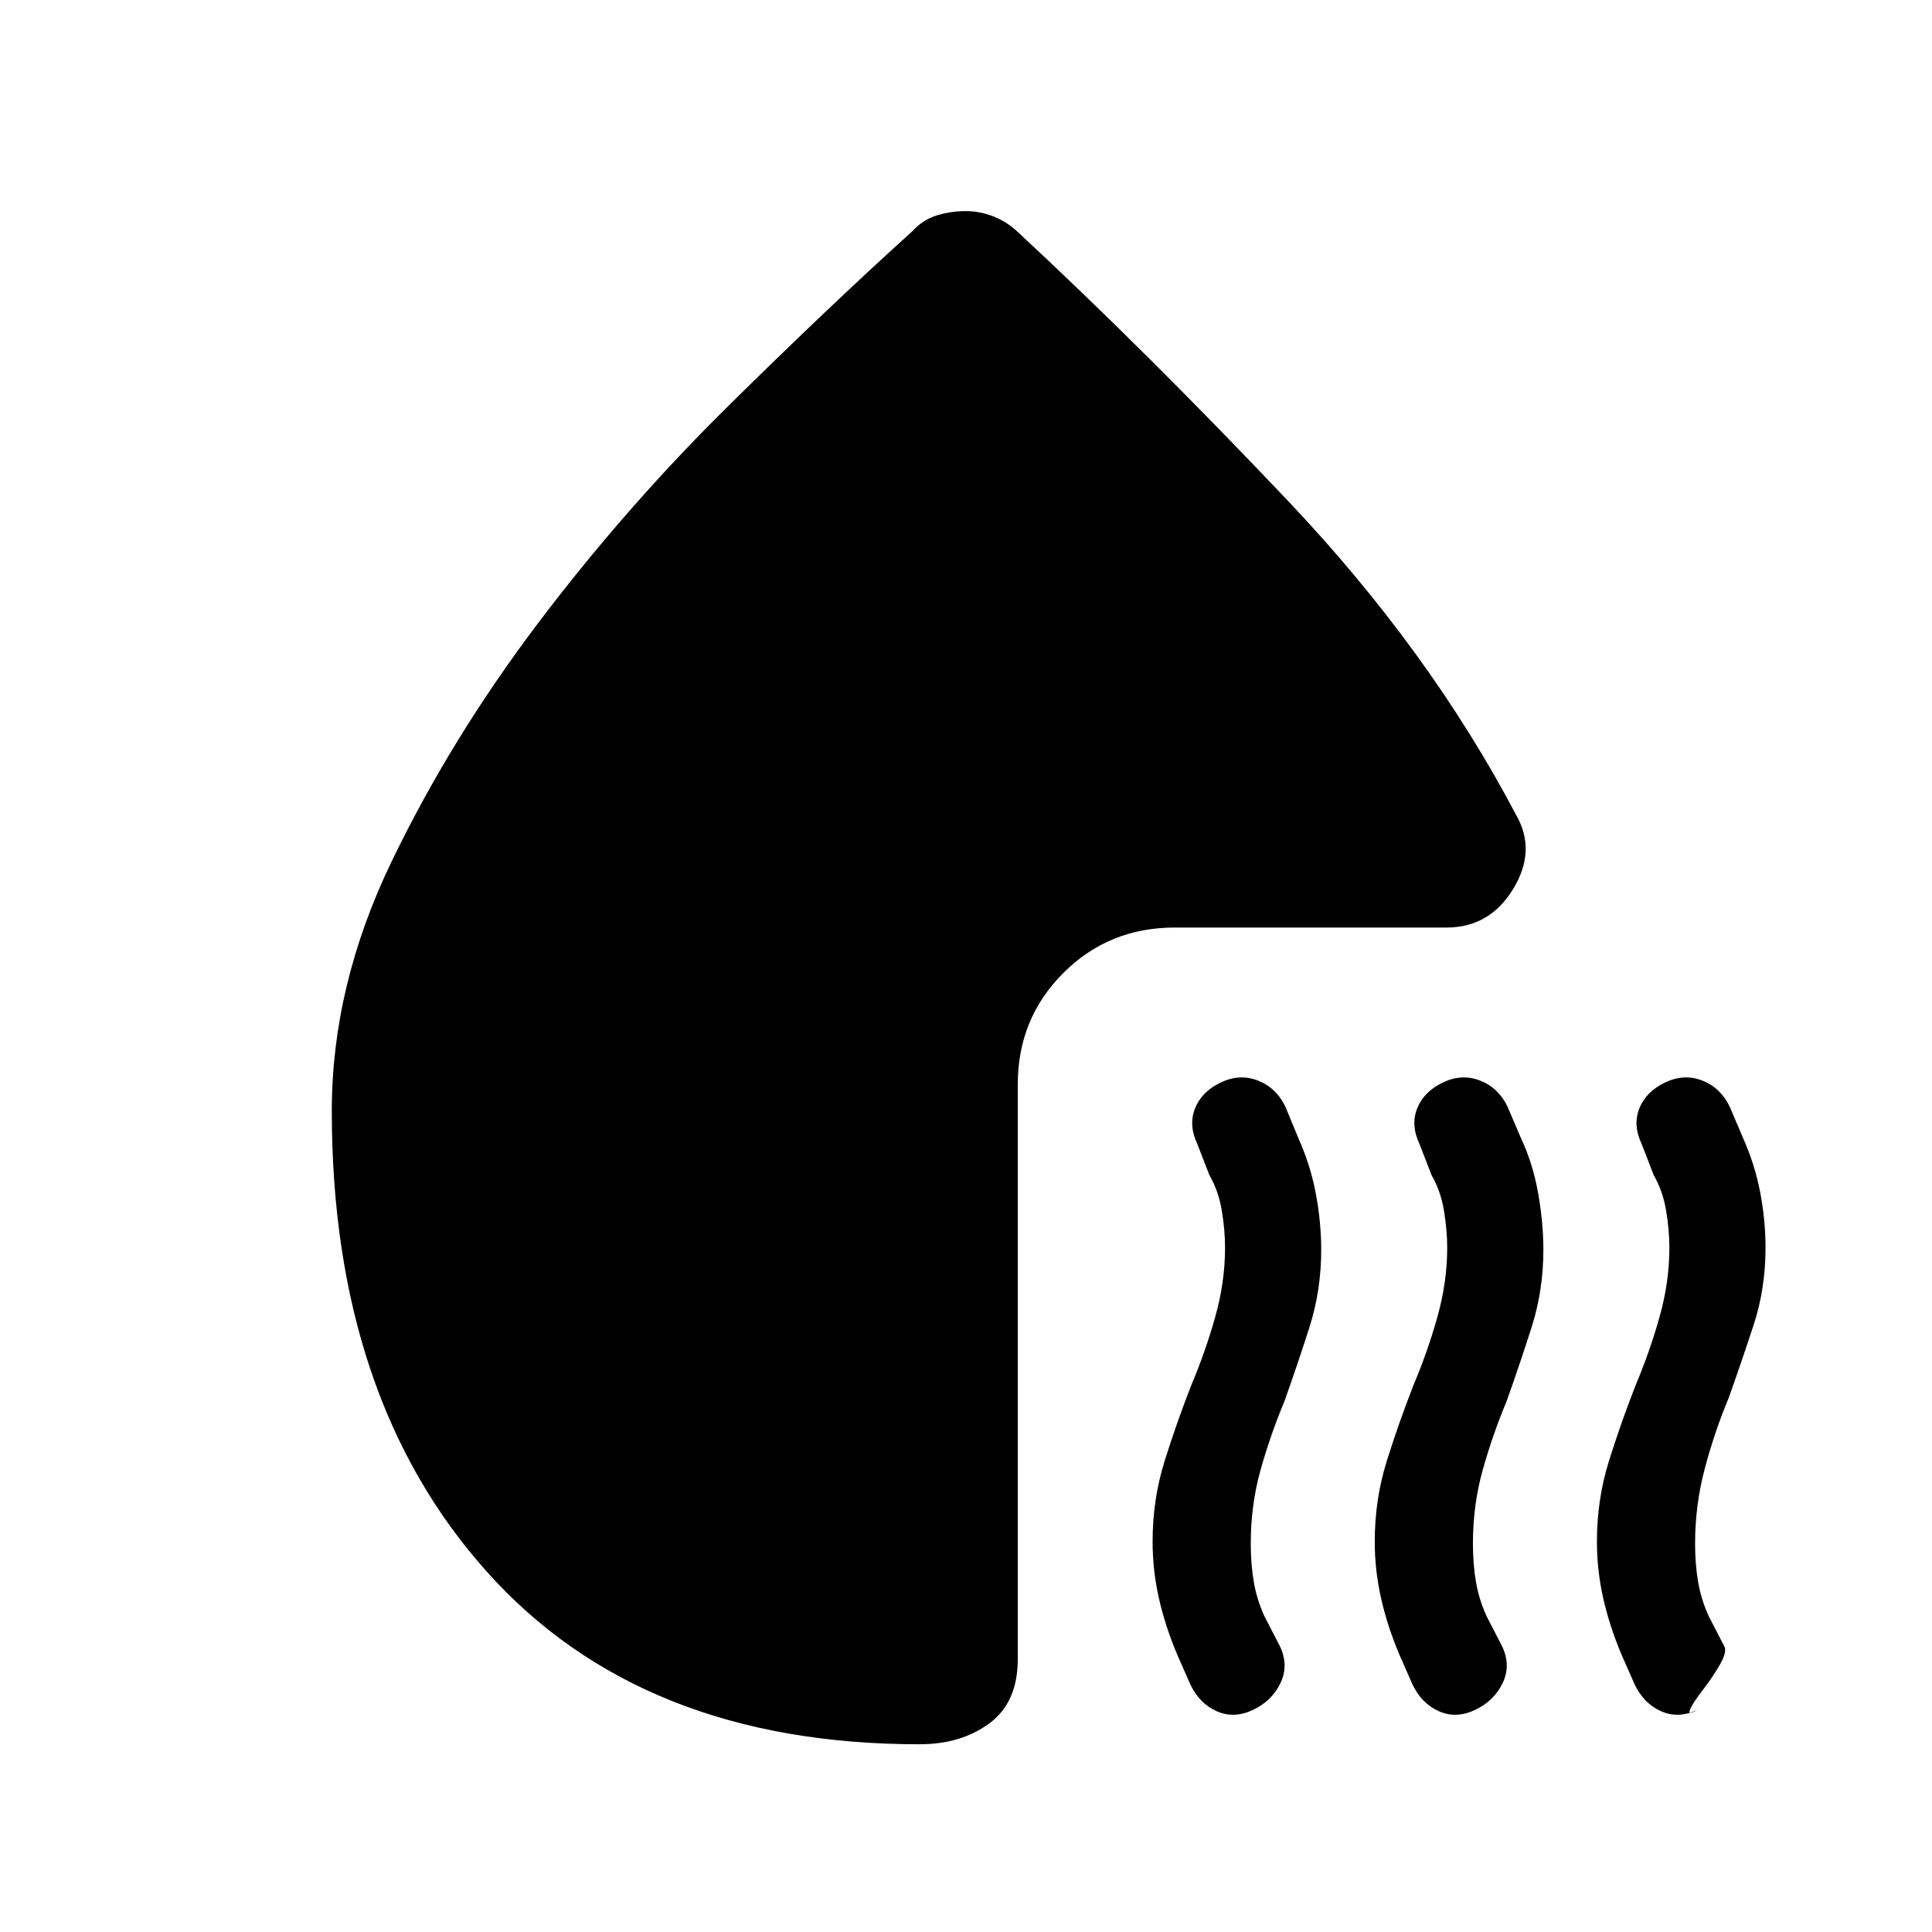 <svg xmlns="http://www.w3.org/2000/svg" height="20" viewBox="0 -960 960 960" width="20"><path d="M622.57-110.35q-9.46 4.48-18.05.62-8.59-3.86-13.06-13.31l-6.5-14.76q-6-14.24-9.12-28.1-3.12-13.86-3.12-28.1 0-20.98 5.99-40.09 5.99-19.11 13.22-37.58 7-16.53 11.9-33.92 4.89-17.39 4.89-34.41 0-8.76-1.63-18.52t-6.13-17.52l-6-15.5q-4.48-9.46-1.12-17.8 3.36-8.33 12.81-12.81 9.46-4.48 18.55-.87 9.08 3.61 13.56 13.06l6.5 15.74q6 13.48 8.62 27.6 2.62 14.12 2.62 27.62 0 20.24-5.87 38.6-5.87 18.36-12.37 36.6-7 16.76-11.88 34.15-4.88 17.39-4.88 36.65 0 10.26 1.5 19.02t5.26 17.02l7.74 15q4.48 9.46.25 18.3-4.23 8.83-13.68 13.31Zm110.39 0q-9.46 4.48-18.05.62-8.58-3.86-13.06-13.31l-6.5-14.76q-6-14.24-9.12-28.1-3.12-13.86-3.12-28.1 0-20.98 5.99-40.09 5.99-19.11 13.23-37.58 7-16.53 11.89-33.92 4.89-17.39 4.89-34.41 0-8.76-1.63-18.52t-6.13-17.52l-6-15.5q-4.48-9.46-1.12-17.8 3.36-8.33 12.81-12.81 9.46-4.48 18.55-.87 9.08 3.61 13.56 13.06l6.5 15.24q6 12.74 8.62 27.48 2.62 14.74 2.62 28.24 0 20.24-5.87 38.6-5.87 18.36-12.37 36.6-7 16.76-11.88 34.15-4.88 17.39-4.88 36.65 0 10.26 1.5 19.02t5.26 17.02l7.74 15q4.48 9.46.25 18.3-4.23 8.83-13.68 13.31Zm94.47-311.8q9.46-4.48 18.55-.87 9.09 3.61 13.56 13.06l6.5 15.24q6 13.48 8.62 27.35 2.62 13.87 2.62 27.37 0 20.24-5.87 38.23t-12.37 36.23q-7 16.76-11.88 35.02-4.88 18.26-4.88 37.52 0 10.26 1.5 19.02t5.26 17.02l7.74 15q1.5 2.74-2.25 9.22t-8.49 12.58q-4.74 6.09-6.22 9.45-1.49 3.36 3.53.36-9.46 4.48-18.05.62-8.58-3.86-13.06-13.31l-6.5-14.76q-6-14.24-9.12-28.1-3.12-13.86-3.12-28.1 0-20.98 5.99-40.09 5.99-19.11 13.23-37.58 7-16.53 11.89-33.92 4.89-17.39 4.89-34.41 0-8.76-1.63-18.52t-6.13-17.52l-6-15.5q-4.48-9.46-1.12-17.8 3.36-8.33 12.81-12.81ZM480-855.11q6.72 0 13.54 2.61 6.83 2.61 12.79 8.33 63.28 58.78 133.55 132.93 70.27 74.15 113.49 156.22 10.17 17.65-1.51 36.78-11.69 19.13-33.06 19.13H583.72q-32.79 0-55.39 22.61-22.61 22.61-22.61 55.39v285.57q0 21.43-14.08 31.84-14.07 10.42-34.75 10.42-138.46 0-215.24-86.04-76.78-86.03-76.78-228.68 0-62.22 29.6-123.67 29.6-61.46 73.06-118.91 43.47-57.44 93.94-107.28 50.46-49.84 91.94-87.31 5.22-5.72 12.18-7.83 6.95-2.11 14.41-2.11Z"/></svg>